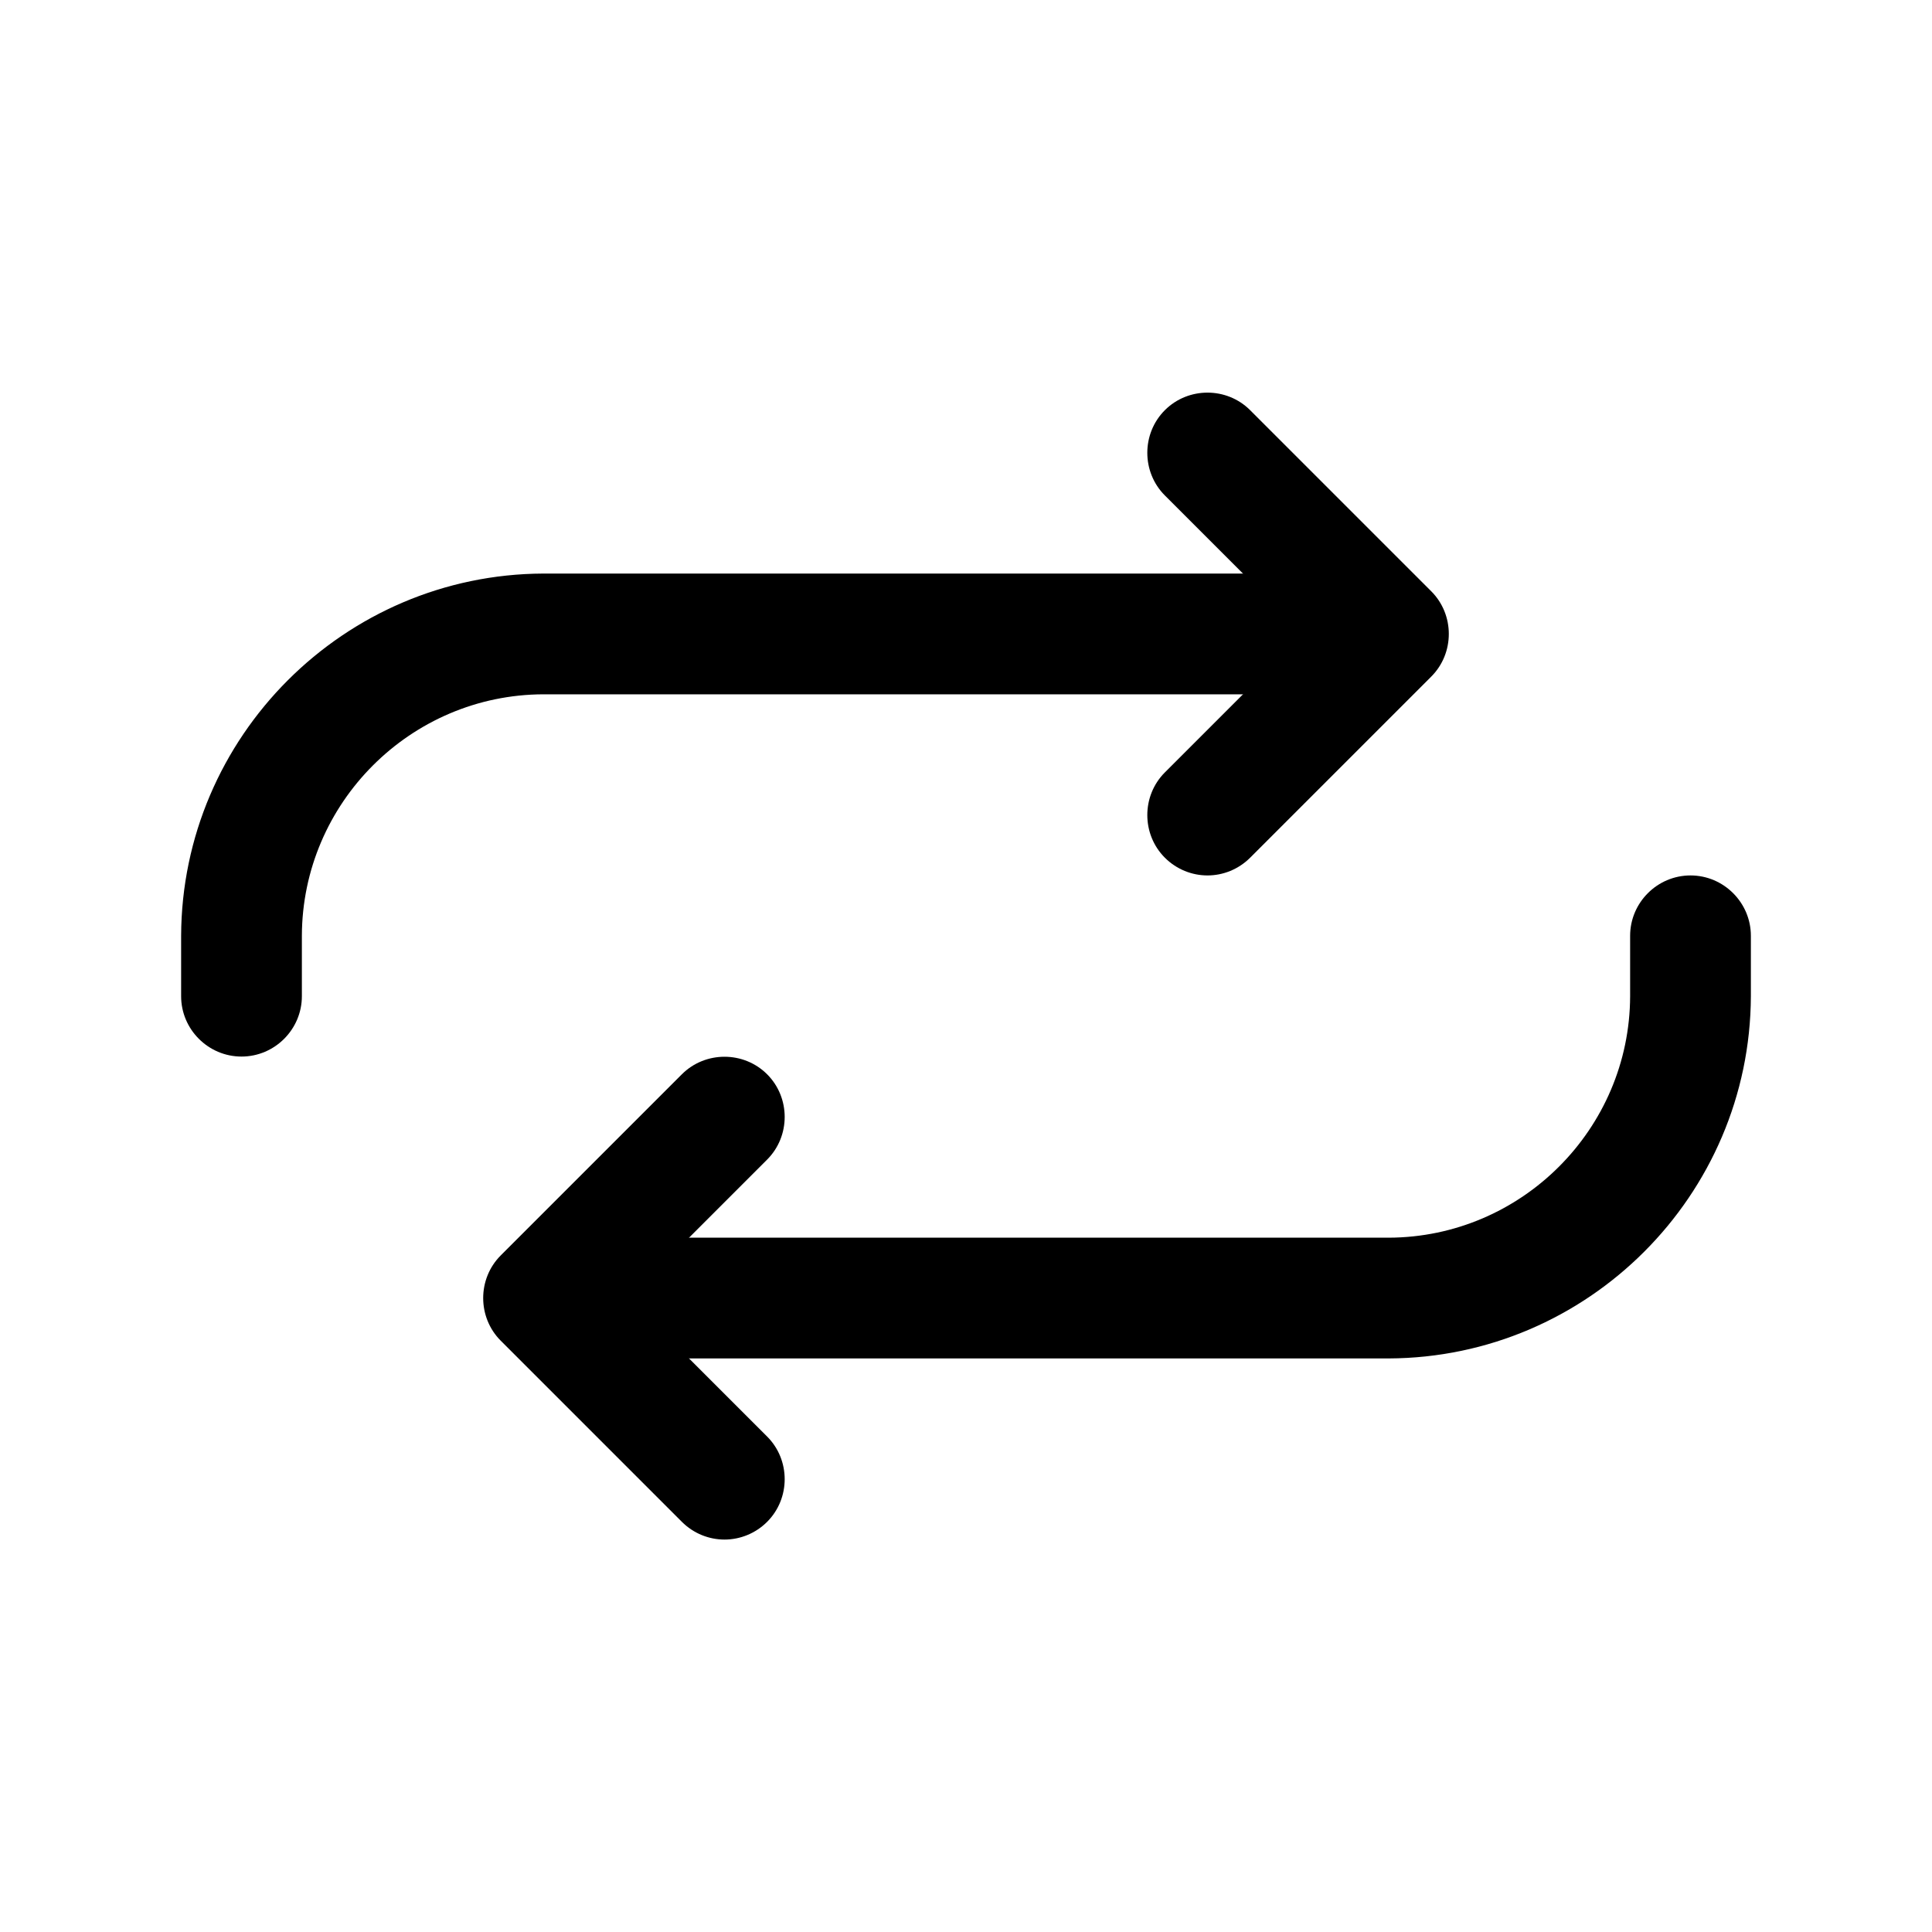 <?xml version="1.0" encoding="utf-8"?>
<!-- Generator: Adobe Illustrator 24.0.0, SVG Export Plug-In . SVG Version: 6.00 Build 0)  -->
<svg version="1.1" id="Layer_1" xmlns="http://www.w3.org/2000/svg" xmlns:xlink="http://www.w3.org/1999/xlink" x="0px" y="0px"
	 viewBox="0 0 512 512" style="enable-background:new 0 0 512 512;" xml:space="preserve">
<title>ionicons-v5-c</title>
<g>
	<path d="M320,232c-4.1,0-8.2-1.6-11.3-4.7c-6.2-6.2-6.2-16.4,0-22.6l36.7-36.7l-36.7-36.7c-6.2-6.2-6.2-16.4,0-22.6
		c6.2-6.2,16.4-6.2,22.6,0l48,48c6.2,6.2,6.2,16.4,0,22.6l-48,48C328.2,230.4,324.1,232,320,232z"/>
</g>
<g>
	<path d="M64,280c-8.8,0-16-7.2-16-16v-16c0.2-52.8,43.2-95.8,96-96h208c8.8,0,16,7.2,16,16s-7.2,16-16,16H144
		c-35.2,0.1-63.9,28.8-64,64v16C80,272.8,72.8,280,64,280z"/>
</g>
<g>
	<path d="M192,408c-4.1,0-8.2-1.6-11.3-4.7l-48-48c-6.2-6.2-6.2-16.4,0-22.6l48-48c6.2-6.2,16.4-6.2,22.6,0c6.2,6.2,6.2,16.4,0,22.6
		L166.6,344l36.7,36.7c6.2,6.2,6.2,16.4,0,22.6C200.2,406.4,196.1,408,192,408z"/>
</g>
<g>
	<path d="M160,360c-8.8,0-16-7.2-16-16s7.2-16,16-16h208c35.2-0.1,63.9-28.8,64-64v-16c0-8.8,7.2-16,16-16s16,7.2,16,16v16
		c-0.2,52.8-43.2,95.8-96,96H160z"/>
</g>
</svg>
